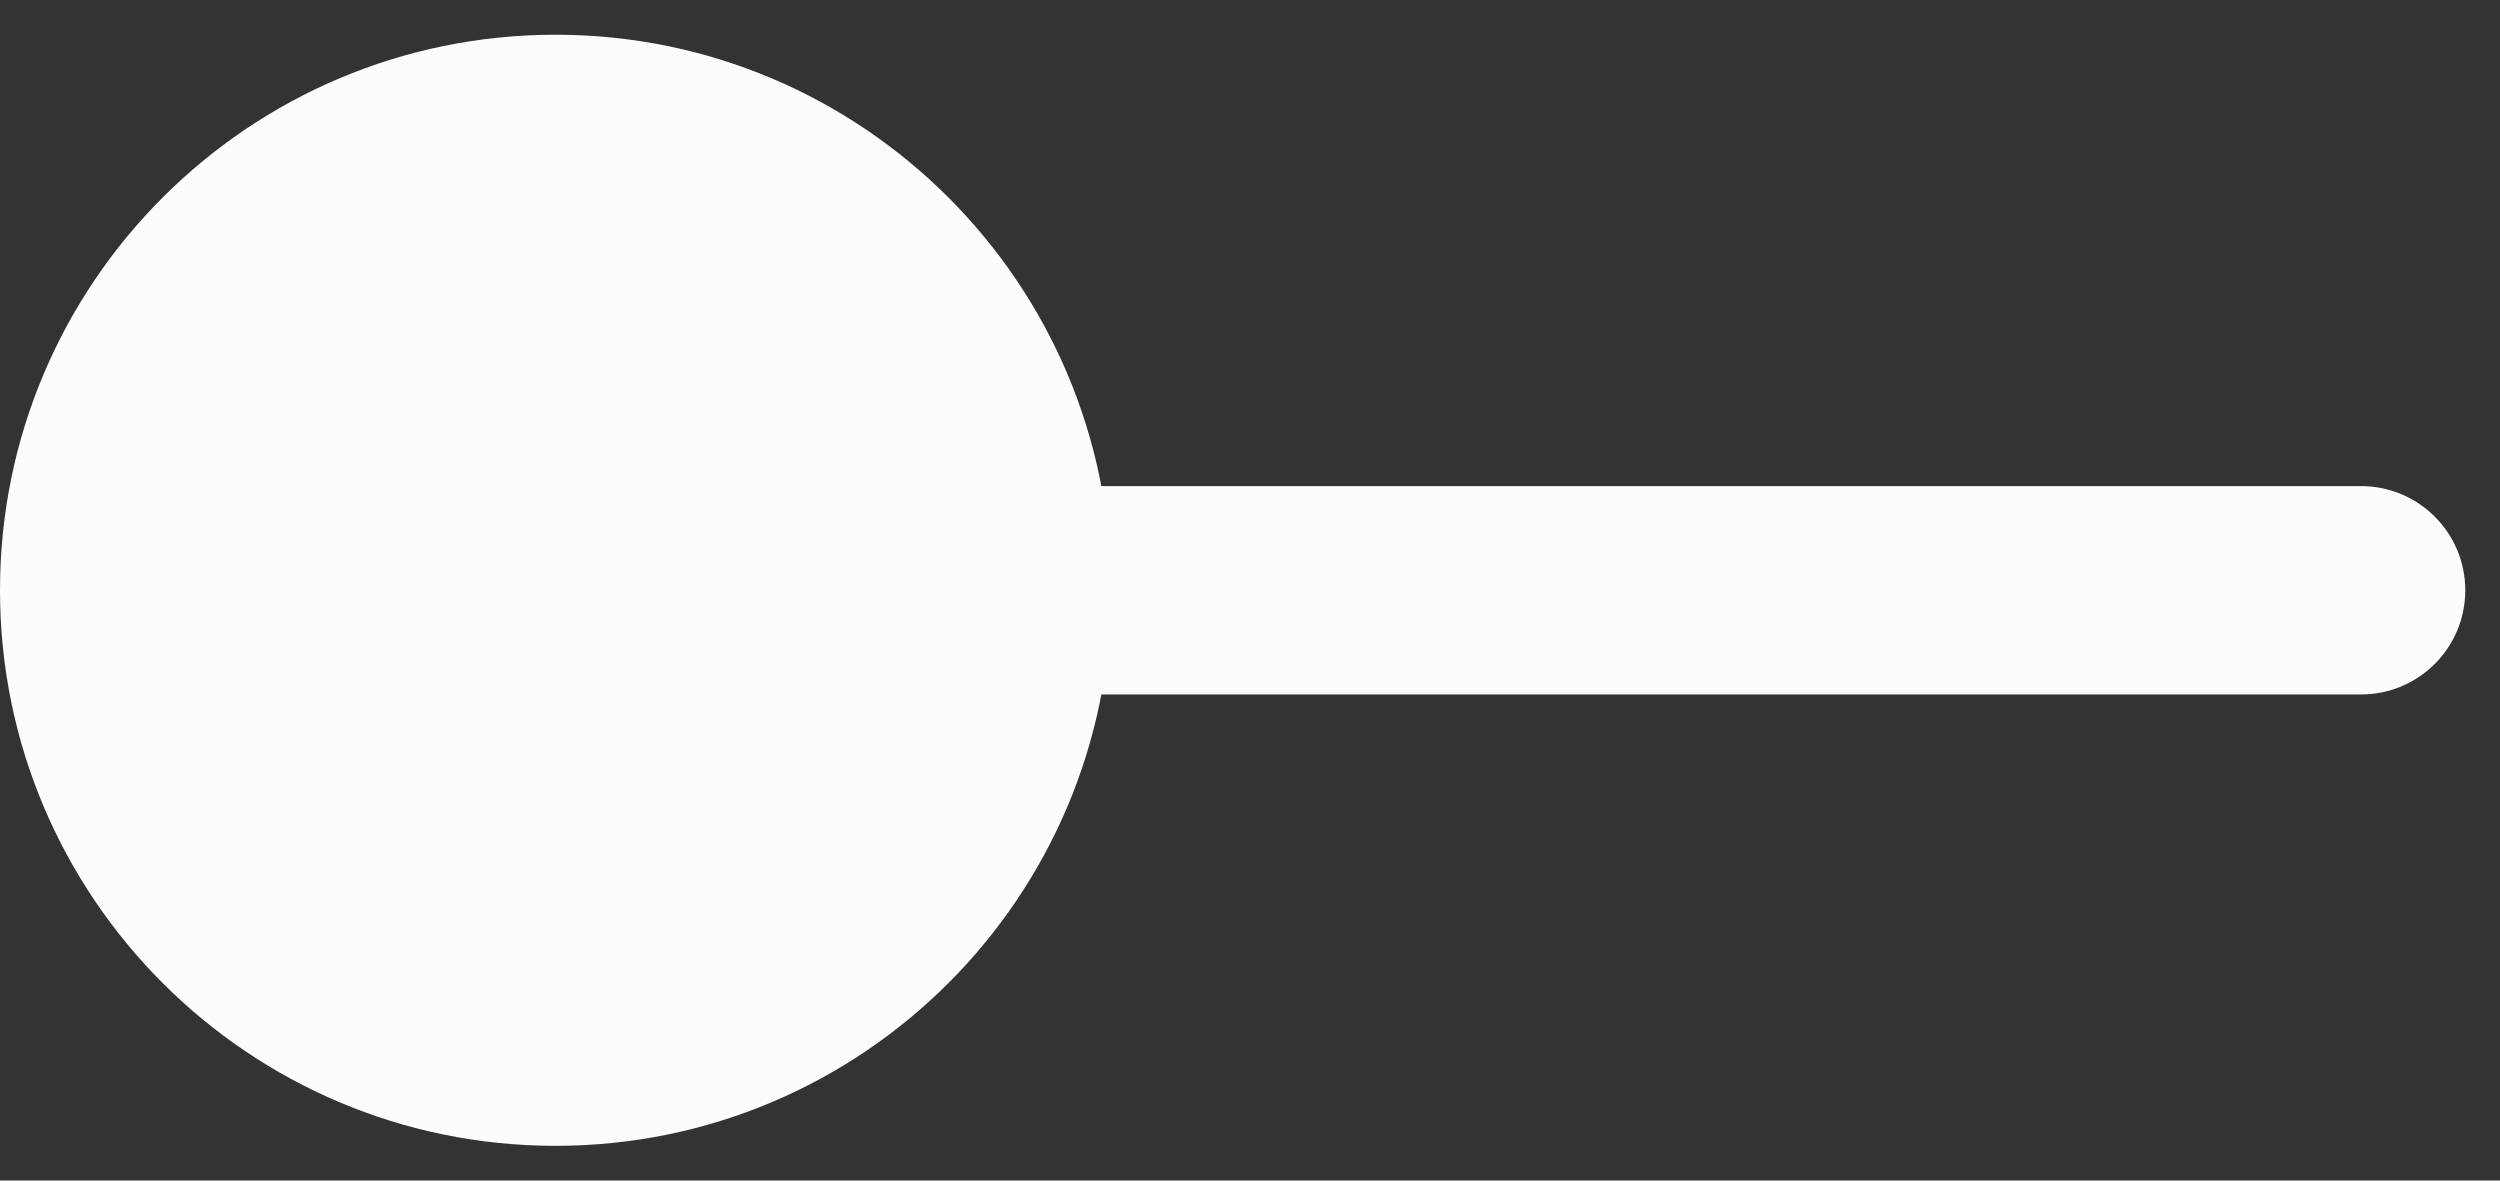 <svg width="36" height="17" viewBox="0 0 36 17" fill="none" xmlns="http://www.w3.org/2000/svg">
<rect x="0" y="0" width="36" height="17" fill="#333333" stroke="none"/>
<path d="M0 8.5C-3.86258e-07 12.918 3.582 16.5 8 16.5C12.418 16.5 16 12.918 16 8.5C16 4.082 12.418 0.5 8 0.5C3.582 0.5 3.86258e-07 4.082 0 8.5ZM34 10C34.828 10 35.5 9.328 35.5 8.5C35.5 7.672 34.828 7 34 7L34 10ZM8 10L34 10L34 7L8 7L8 10Z" fill="#FCFCFC"/>
</svg>
